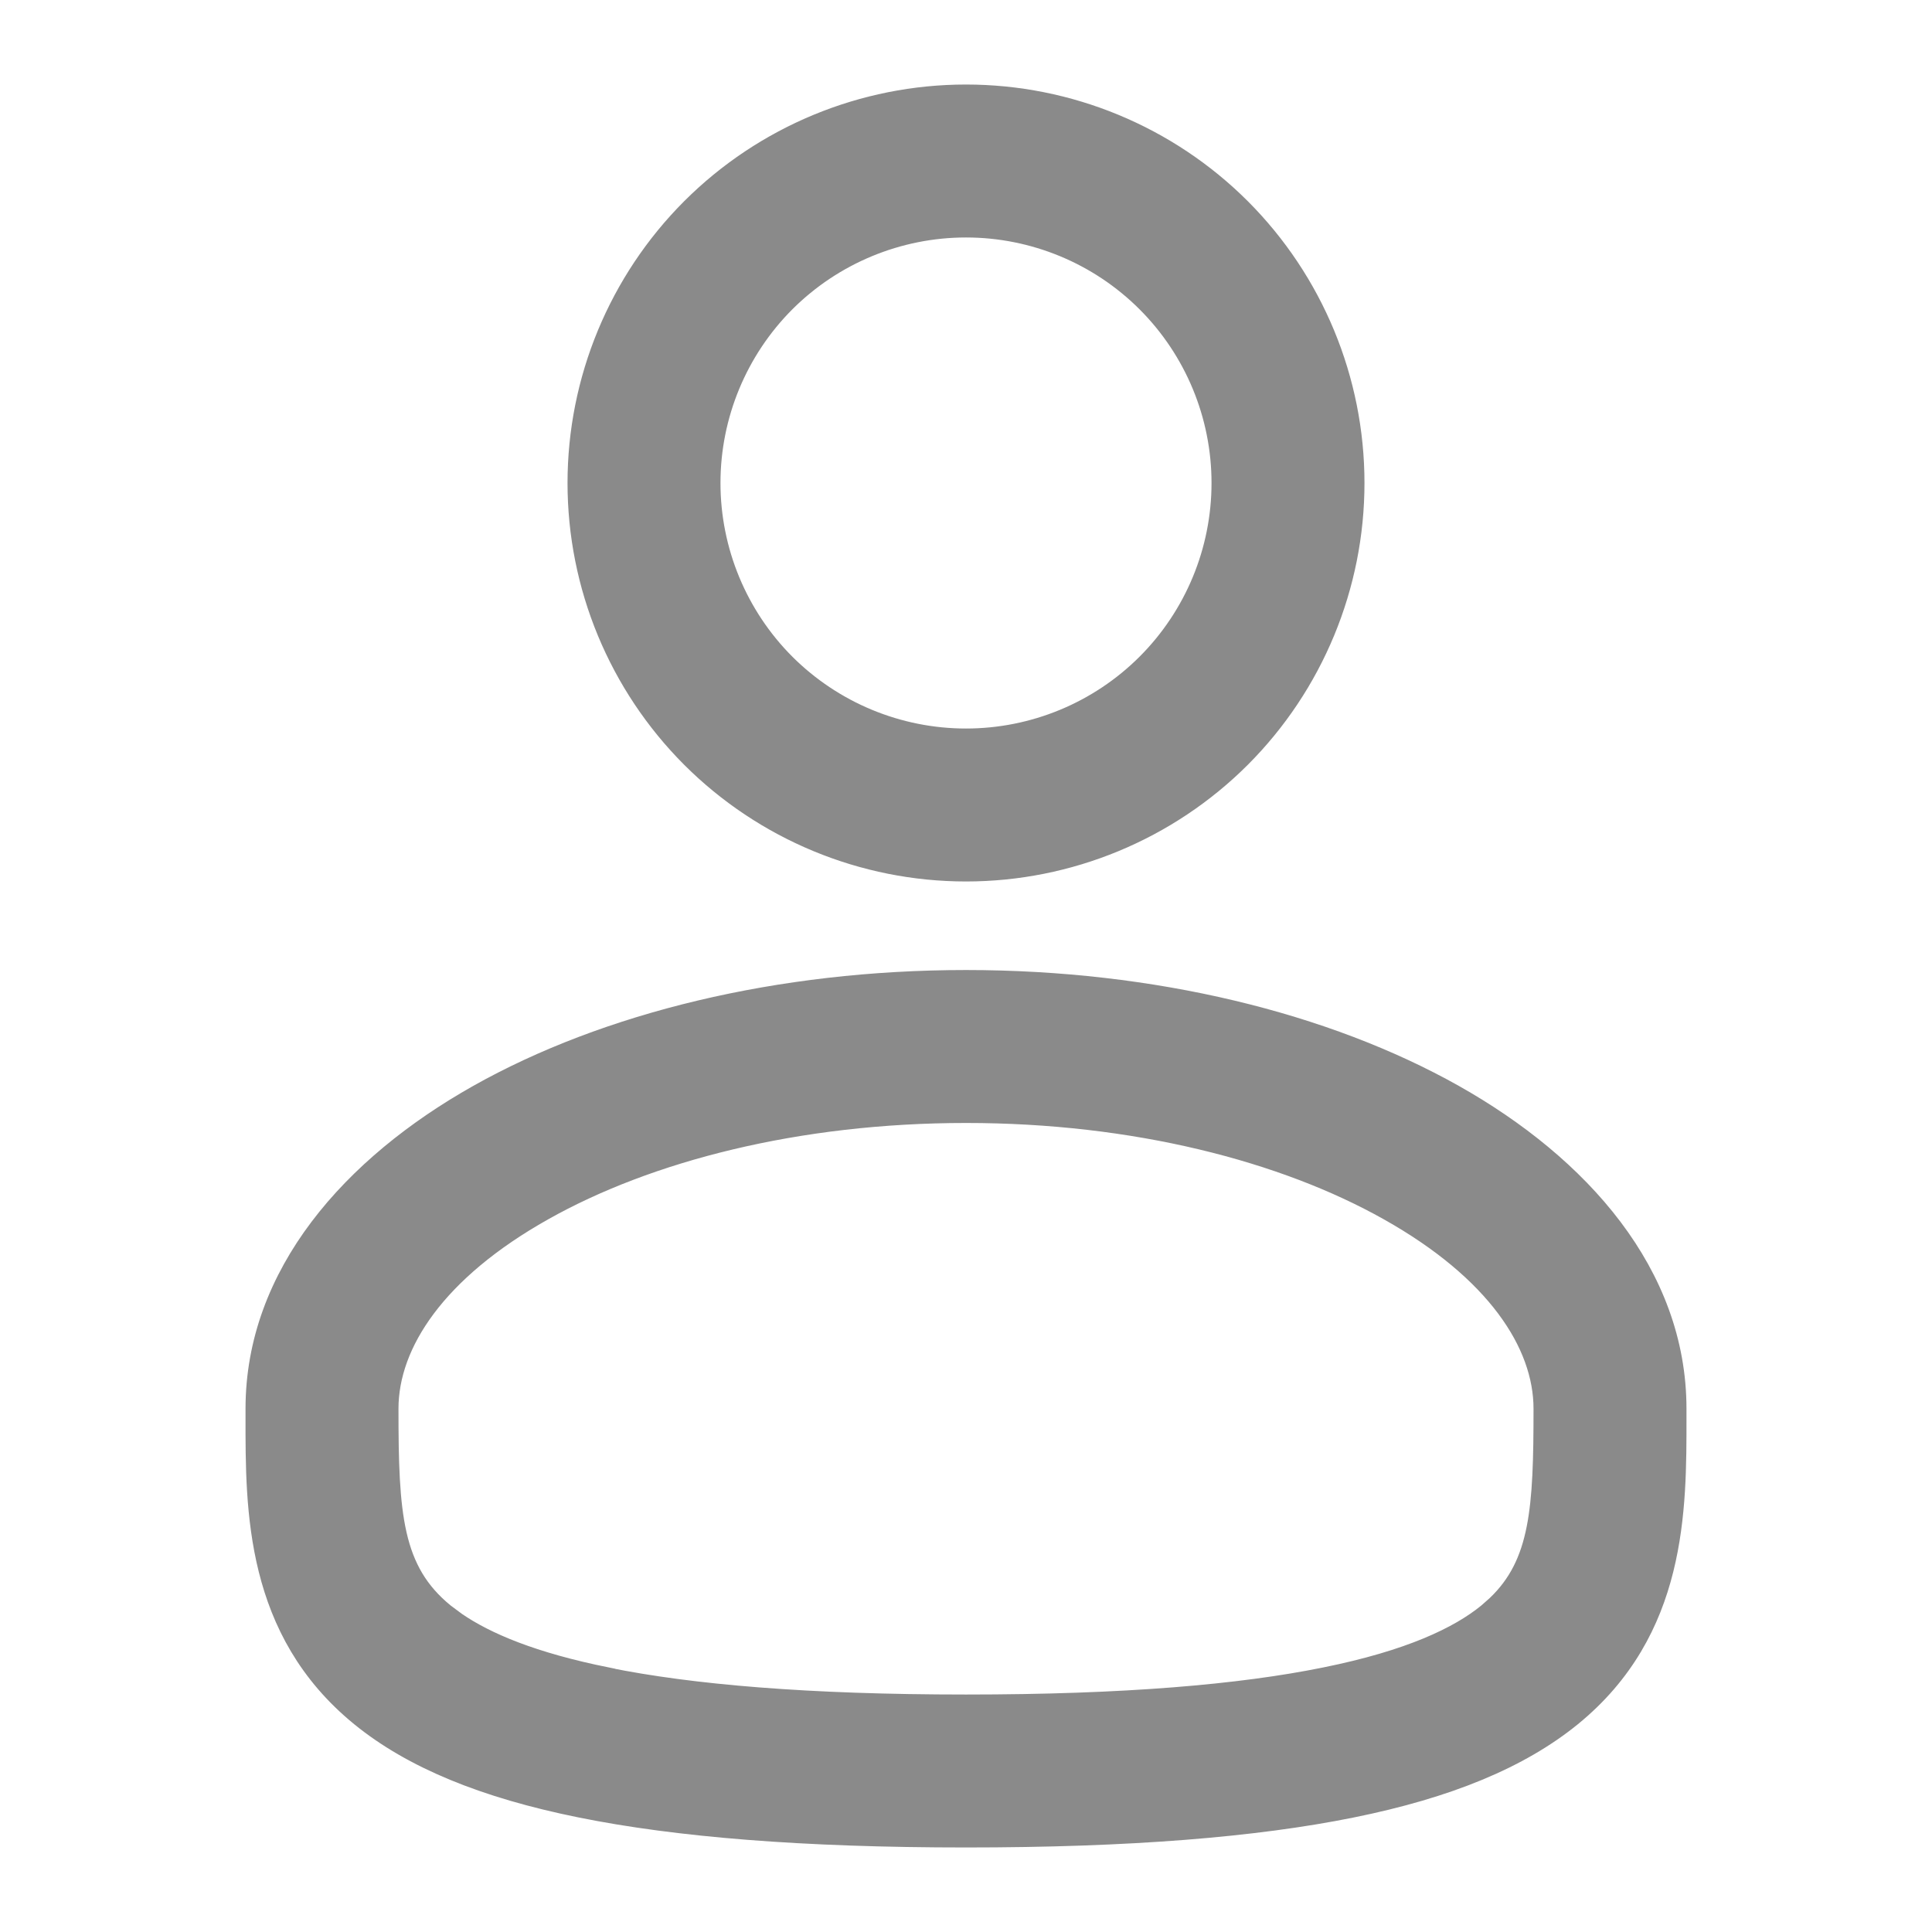<svg width="24" height="24" viewBox="0 0 24 24" fill="none" xmlns="http://www.w3.org/2000/svg">
<path d="M12 12.15C14.328 12.15 16.477 12.679 18.074 13.577C19.643 14.461 20.85 15.814 20.85 17.5V17.602C20.851 18.758 20.857 20.266 19.537 21.342C18.89 21.868 17.993 22.238 16.794 22.48C15.591 22.723 14.029 22.85 12 22.85C9.971 22.85 8.408 22.722 7.207 22.479C6.009 22.237 5.11 21.868 4.464 21.342C3.144 20.266 3.149 18.758 3.15 17.602V17.5C3.15 15.814 4.357 14.461 5.927 13.577C7.523 12.679 9.673 12.15 12 12.15ZM12.001 13.85C9.909 13.85 8.058 14.329 6.76 15.06C5.436 15.804 4.85 16.701 4.85 17.5C4.85 18.817 4.896 19.501 5.537 20.023L5.682 20.131C6.048 20.382 6.624 20.627 7.544 20.812V20.814C8.591 21.026 10.03 21.15 12 21.15C13.97 21.15 15.408 21.025 16.456 20.812C17.507 20.6 18.11 20.31 18.463 20.023L18.576 19.923C19.11 19.413 19.15 18.735 19.15 17.5C19.15 16.701 18.565 15.804 17.24 15.06C15.942 14.329 14.091 13.85 12.001 13.85ZM12 1.15C13.286 1.15 14.52 1.661 15.43 2.57C16.339 3.48 16.85 4.714 16.85 6C16.85 7.286 16.339 8.52 15.43 9.43C14.52 10.339 13.286 10.85 12 10.85C10.714 10.85 9.48 10.339 8.57 9.43C7.661 8.52 7.15 7.286 7.15 6C7.15 4.714 7.661 3.48 8.57 2.57C9.48 1.661 10.714 1.15 12 1.15ZM12 2.85C11.165 2.85 10.363 3.182 9.772 3.772C9.182 4.363 8.85 5.165 8.85 6C8.85 6.835 9.182 7.637 9.772 8.228C10.363 8.818 11.165 9.15 12 9.15C12.835 9.15 13.637 8.818 14.227 8.228C14.818 7.637 15.15 6.835 15.15 6C15.15 5.165 14.818 4.363 14.227 3.772C13.637 3.182 12.835 2.85 12 2.85Z" fill="#8A8A8A" stroke="#8A8A8A" stroke-width="0.2"/>
</svg>
